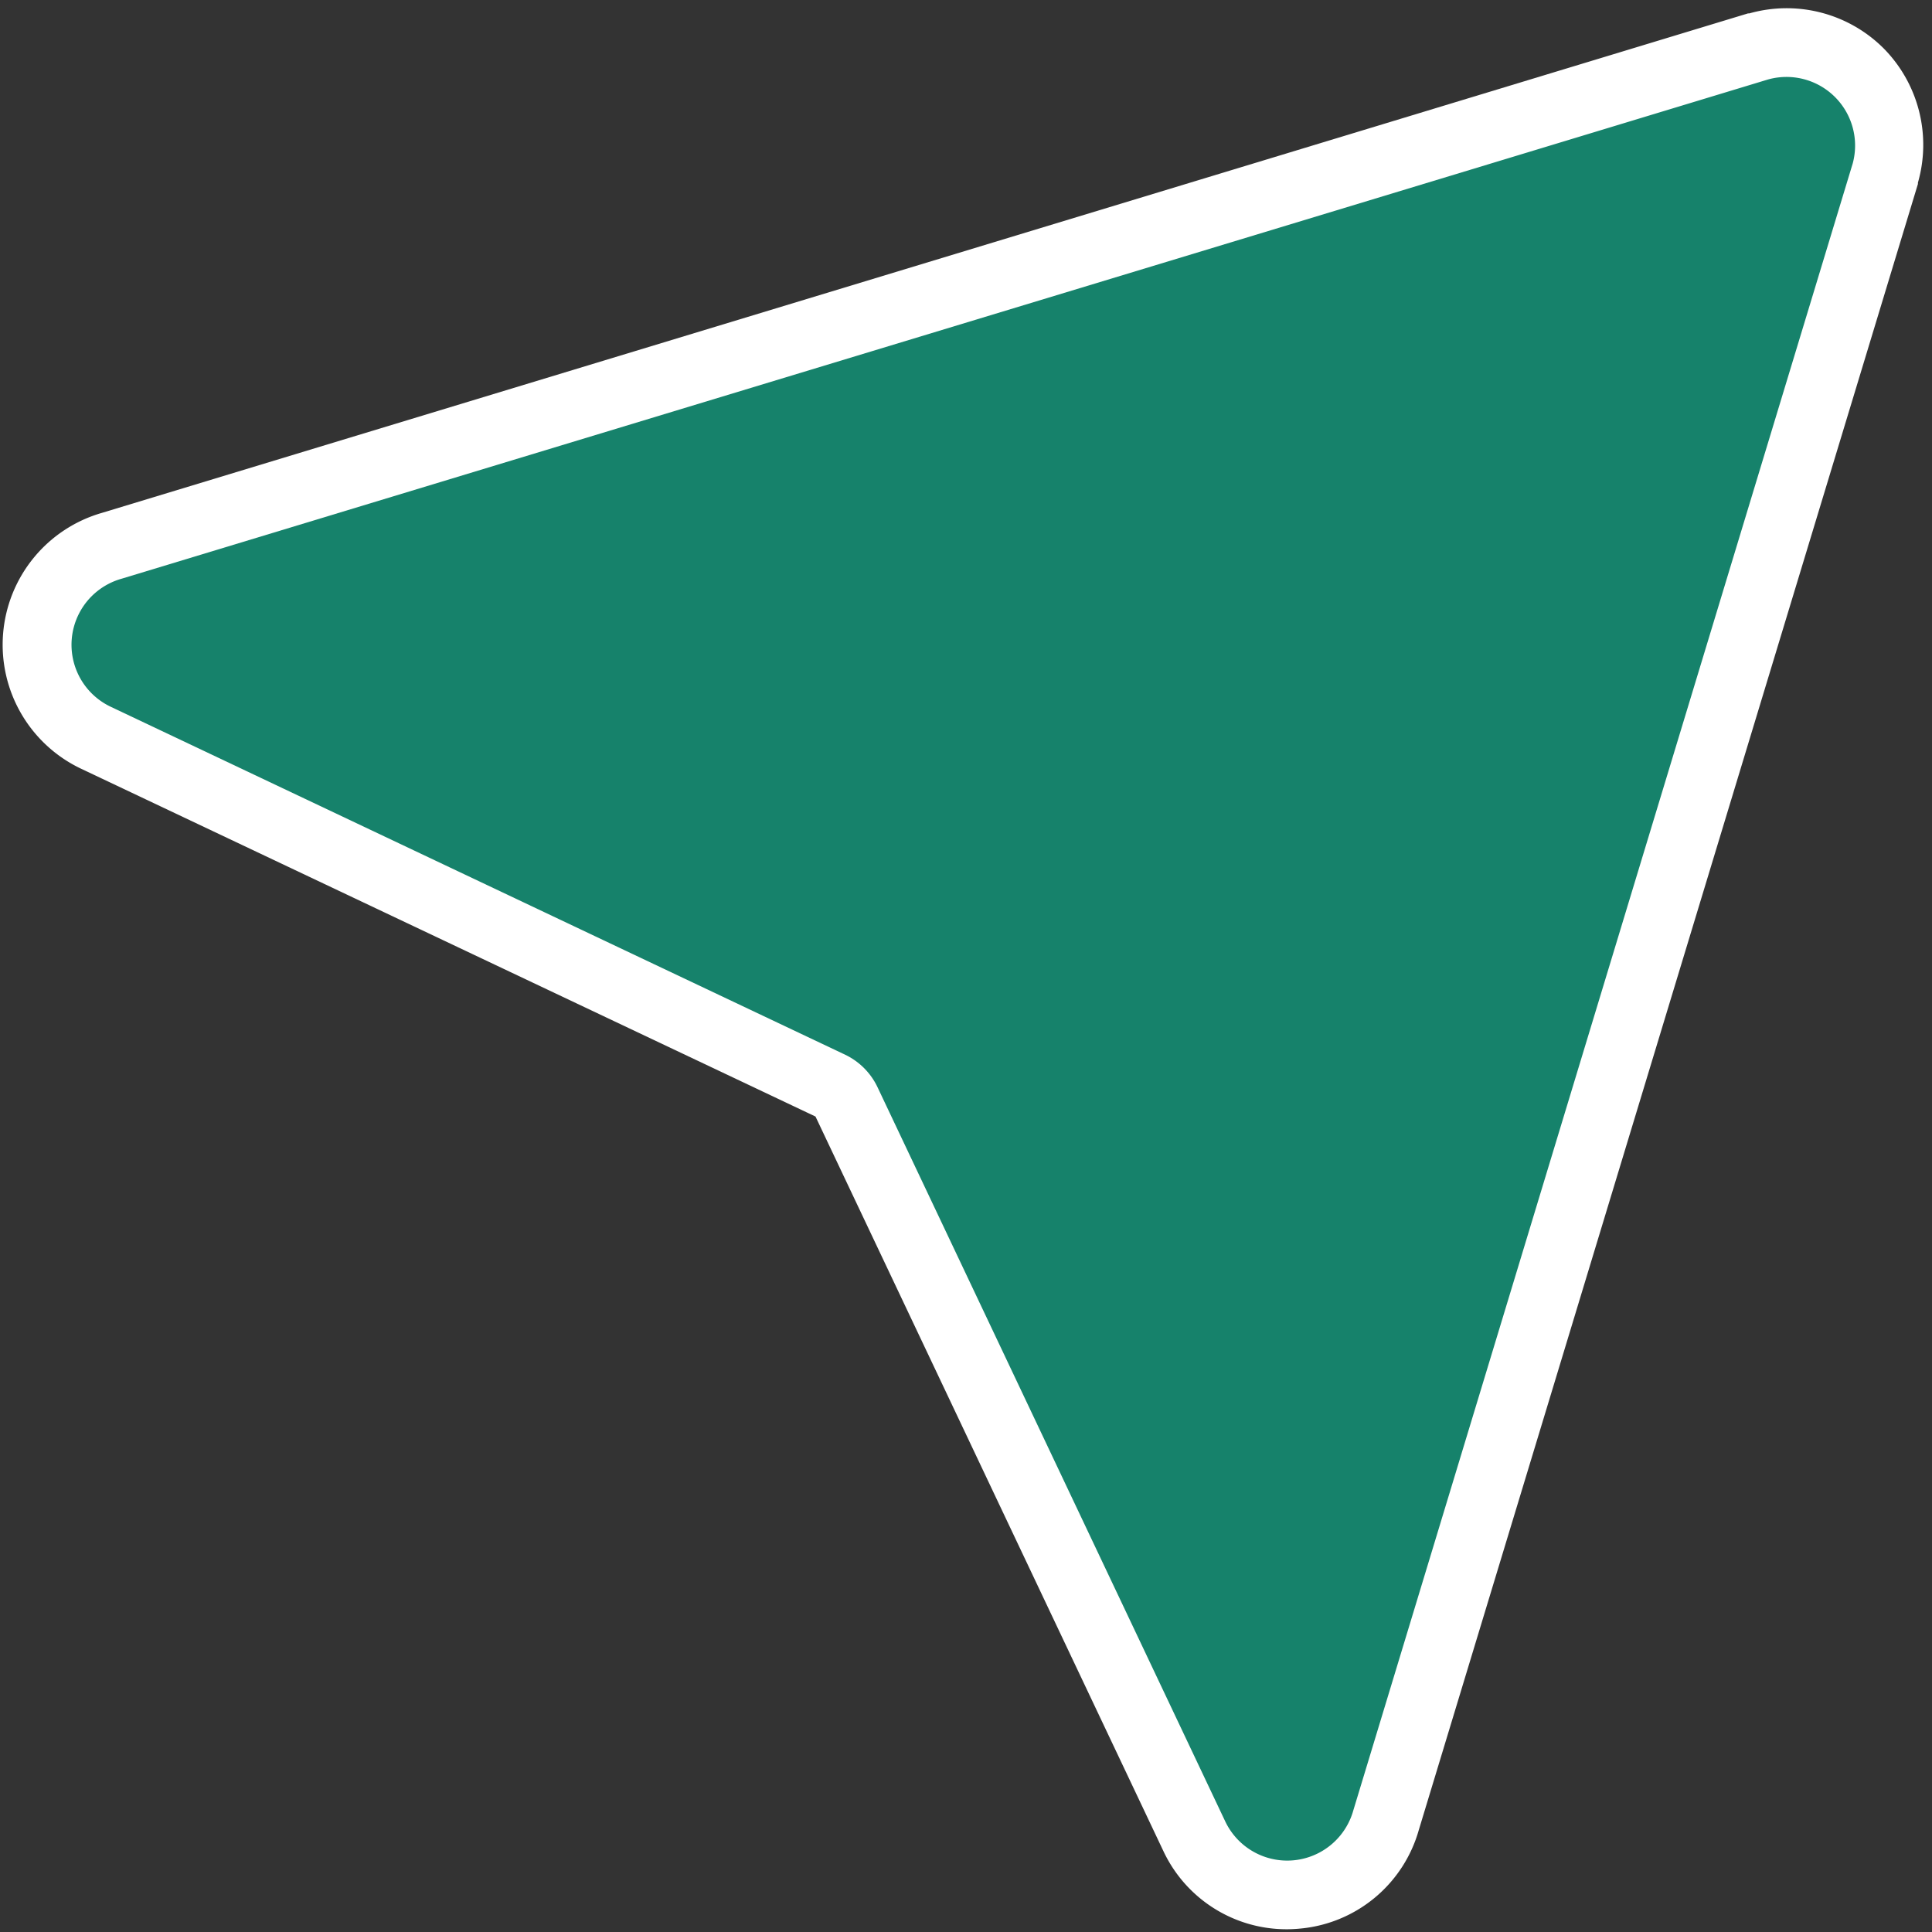 <svg xmlns="http://www.w3.org/2000/svg" width="88" height="88" fill="none" viewBox="0 0 88 88">
  <rect x="0" y="0" width="88" height="88" fill="#333333" stroke="none"/>
  <path fill="#fff" d="M85.797 2.203A6.25 6.25 0 0 0 79.68.61h-.059L4.645 23.36a6.25 6.25 0 0 0-.946 11.657l33.446 15.84L52.984 84.3a6.196 6.196 0 0 0 6.171 3.55 6.203 6.203 0 0 0 5.469-4.495L87.359 8.379V8.32a6.25 6.25 0 0 0-1.562-6.117ZM58.652 81.567l-.02.054-15.374-32.457L61.71 30.707a3.125 3.125 0 0 0-4.418-4.418L38.836 44.742 6.375 29.367h.055L81.375 6.625 58.652 81.567Z"/>
  <path fill="#16826B" d="m84.379 7.477-22.742 75a3.125 3.125 0 0 1-5.828.488l-15.84-33.446a3.125 3.125 0 0 0-1.485-1.484L5.04 32.191a3.125 3.125 0 0 1 .488-5.828l75-22.742a3.125 3.125 0 0 1 3.852 3.856Z"/>
</svg>
